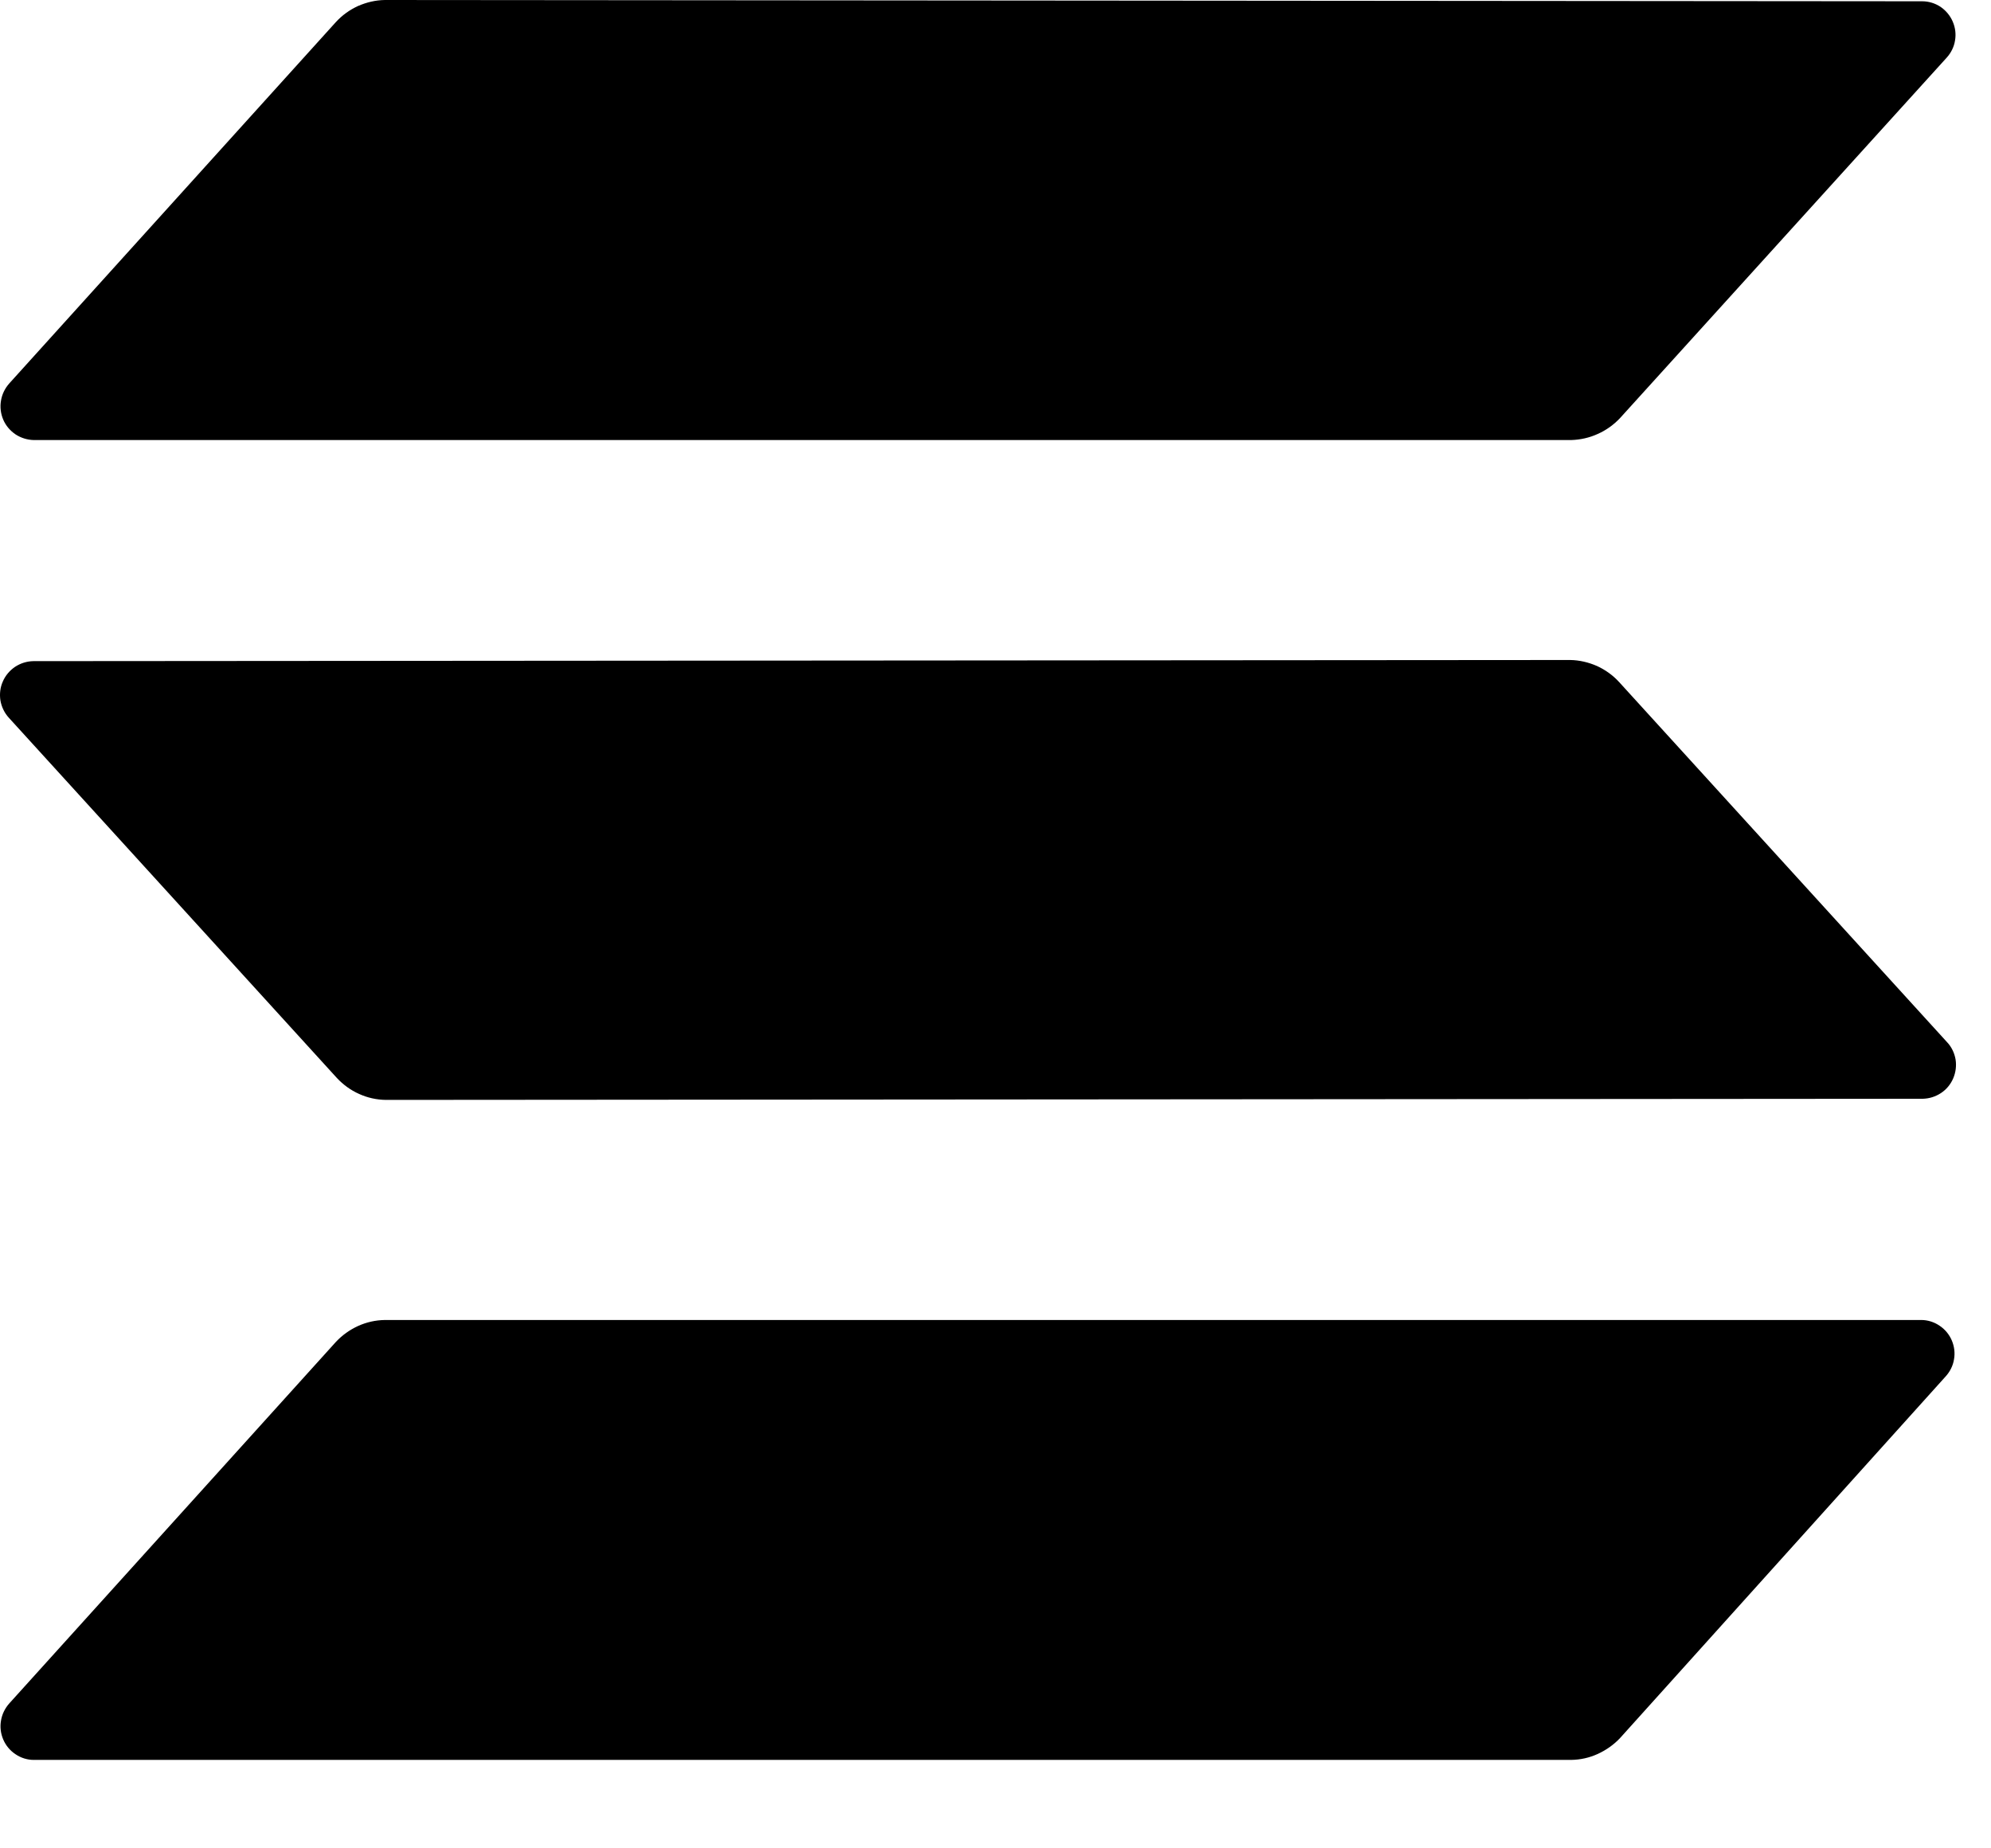 <svg width="14" height="13" viewBox="0 0 14 13" fill="none" xmlns="http://www.w3.org/2000/svg">
<path fill-rule="evenodd" clip-rule="evenodd" d="M2.362 9.438C2.406 9.391 2.459 9.353 2.518 9.326C2.578 9.299 2.641 9.285 2.706 9.284H13.51C13.555 9.284 13.6 9.298 13.638 9.324C13.676 9.349 13.706 9.385 13.724 9.427C13.742 9.469 13.748 9.515 13.74 9.56C13.733 9.605 13.712 9.647 13.681 9.681L11.392 12.224C11.348 12.271 11.294 12.309 11.235 12.336C11.176 12.363 11.113 12.377 11.048 12.378H0.237C0.192 12.378 0.147 12.364 0.109 12.338C0.071 12.313 0.041 12.277 0.023 12.235C0.005 12.193 -0.001 12.147 0.007 12.102C0.014 12.057 0.035 12.015 0.065 11.981L2.362 9.438ZM13.692 7.331C13.723 7.364 13.743 7.406 13.751 7.452C13.758 7.497 13.752 7.543 13.734 7.585C13.716 7.627 13.686 7.663 13.648 7.688C13.61 7.713 13.566 7.727 13.52 7.728L2.713 7.736C2.648 7.735 2.584 7.721 2.525 7.694C2.466 7.668 2.413 7.629 2.369 7.582L0.062 5.048C0.031 5.014 0.011 4.972 0.003 4.927C-0.004 4.882 0.001 4.835 0.02 4.793C0.038 4.751 0.068 4.716 0.106 4.69C0.144 4.665 0.188 4.651 0.234 4.65L11.041 4.642C11.106 4.643 11.169 4.658 11.229 4.684C11.288 4.711 11.341 4.749 11.385 4.797L13.692 7.331ZM2.362 0.155C2.406 0.107 2.459 0.069 2.518 0.042C2.578 0.016 2.641 0.001 2.706 0L13.517 0.009C13.562 0.009 13.607 0.023 13.645 0.048C13.683 0.074 13.713 0.11 13.731 0.152C13.749 0.194 13.755 0.24 13.747 0.285C13.74 0.33 13.719 0.372 13.688 0.406L11.392 2.94C11.348 2.987 11.294 3.026 11.235 3.052C11.176 3.079 11.113 3.093 11.048 3.095H0.237C0.192 3.094 0.147 3.08 0.109 3.055C0.071 3.029 0.041 2.994 0.023 2.952C0.005 2.91 -0.001 2.863 0.007 2.818C0.014 2.773 0.035 2.731 0.065 2.697L2.362 0.155Z" fill="black"/>
</svg>
